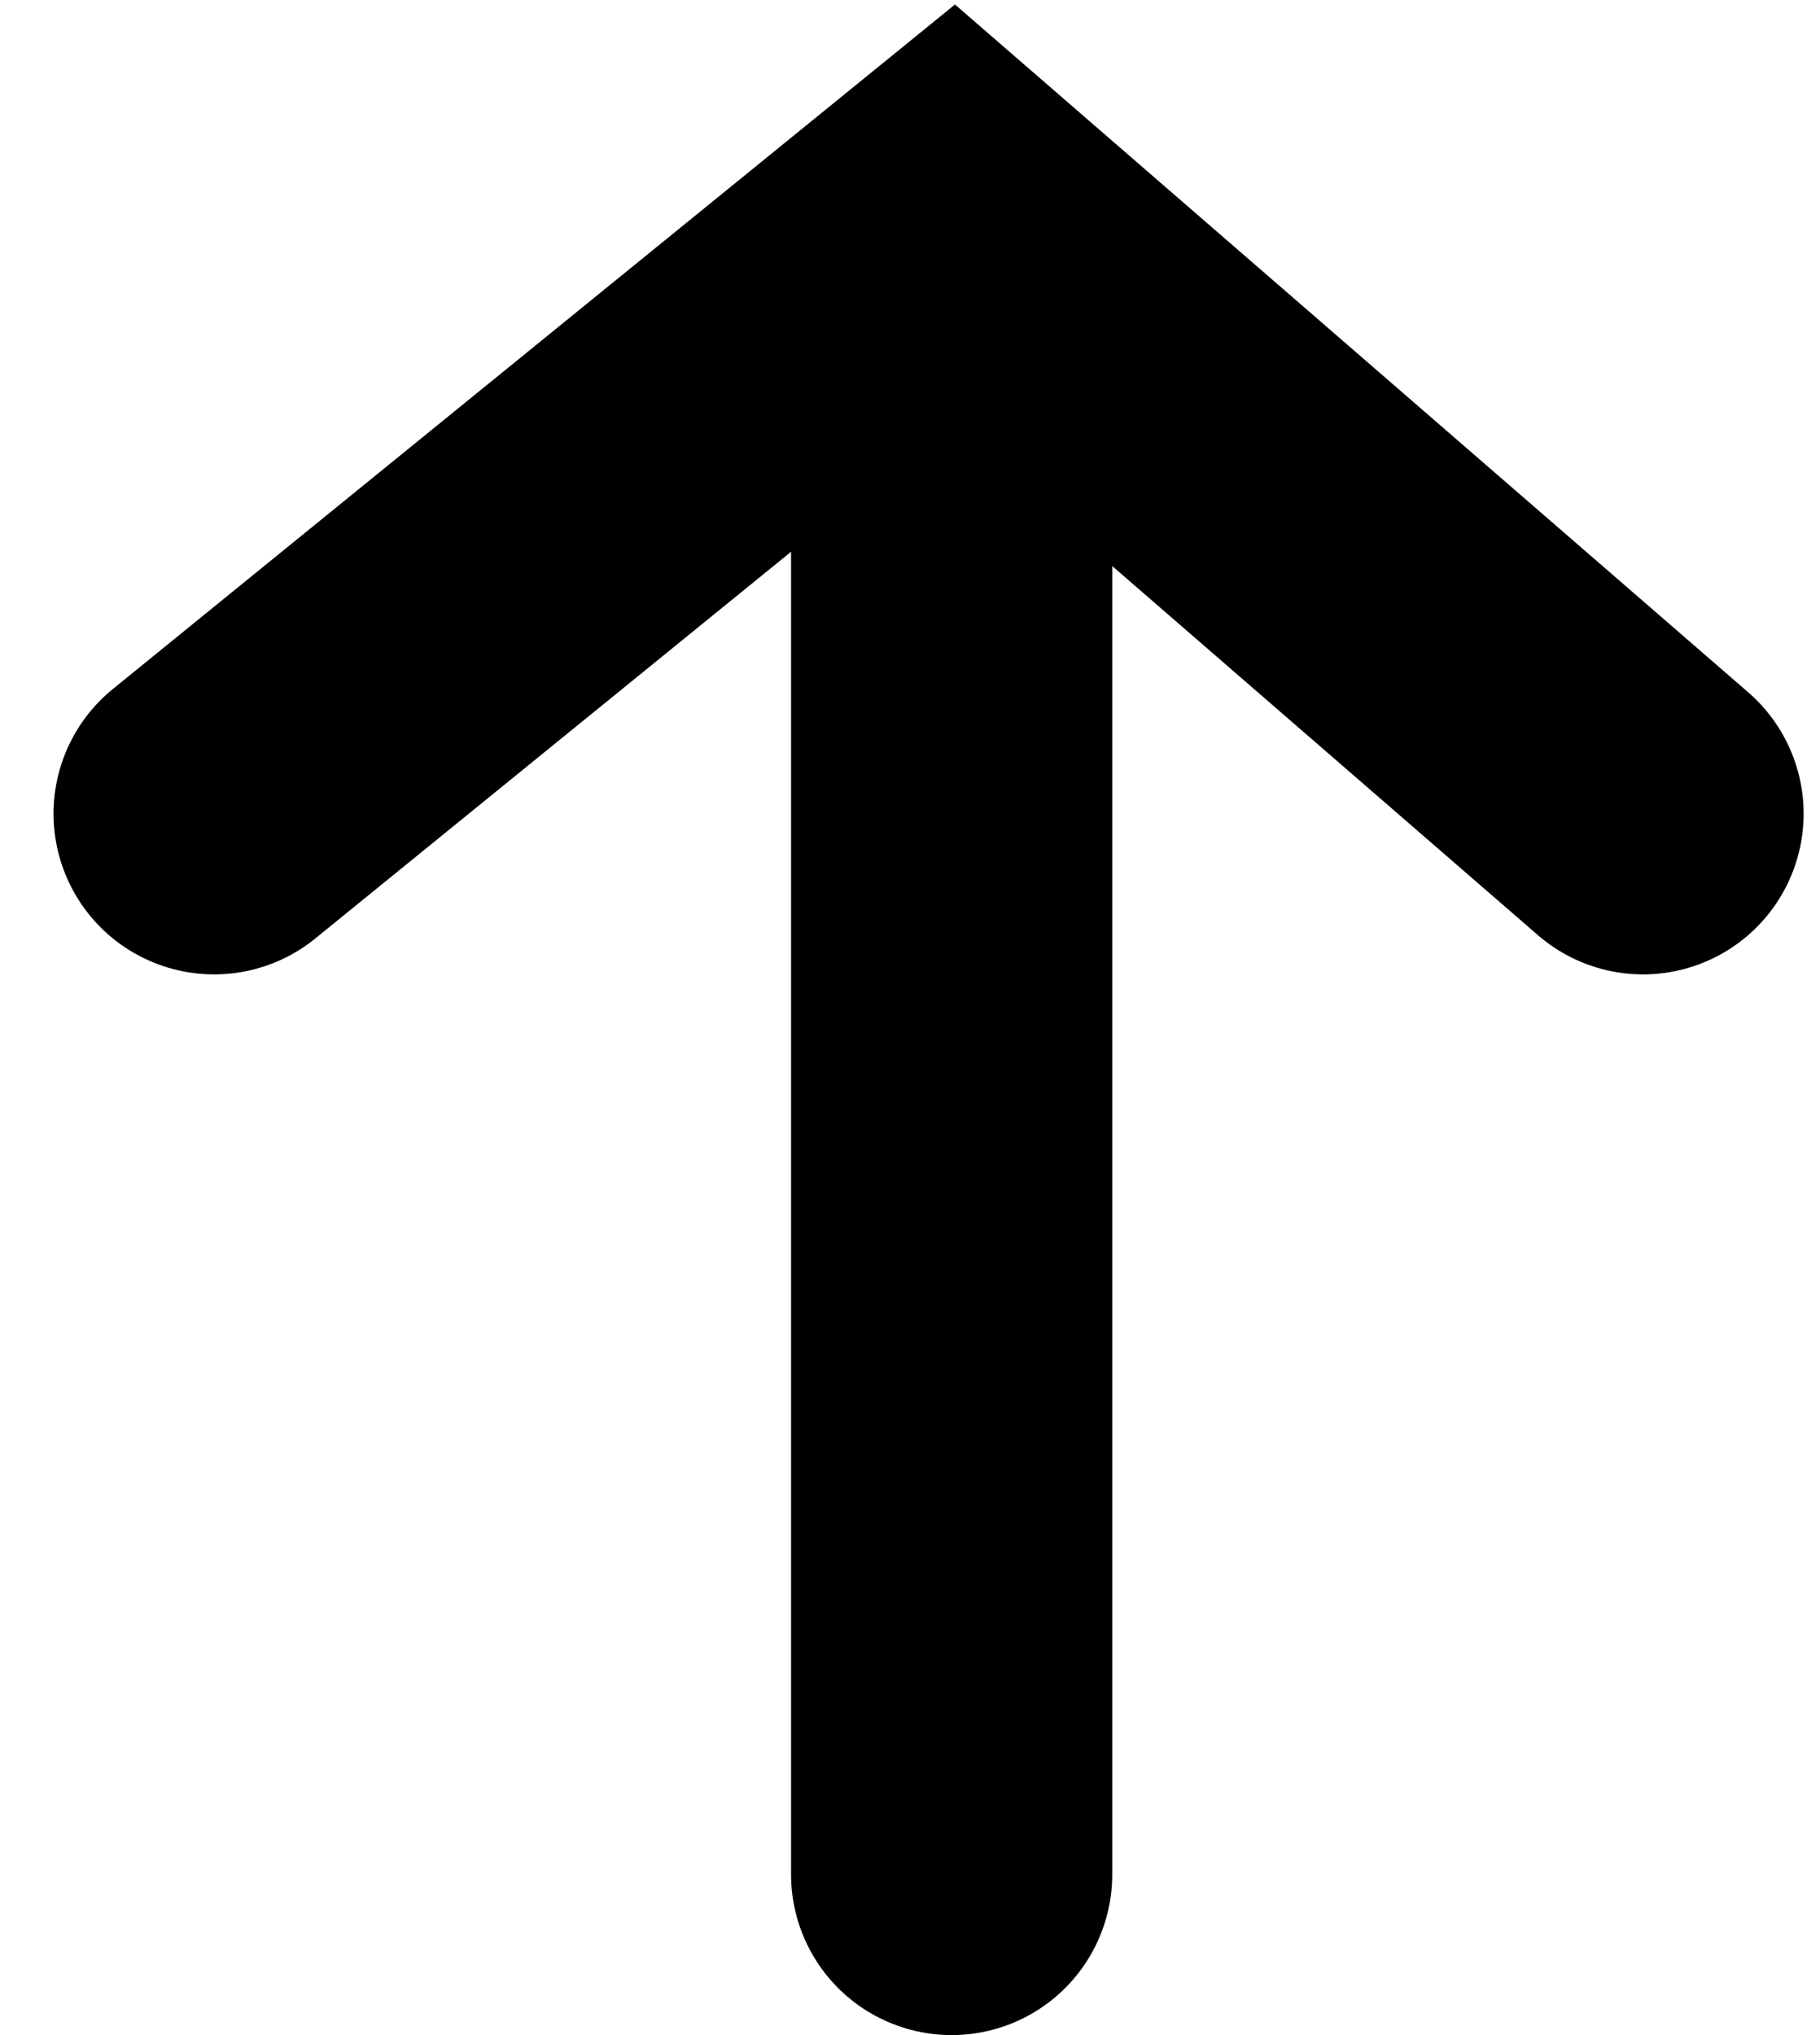 <svg width="17" height="19" viewBox="0 0 17 19" fill="none" xmlns="http://www.w3.org/2000/svg">
<path d="M8.889 17.5V4.153" stroke="currentColor" stroke-width="3" stroke-linecap="round"/>
<path d="M2 7.597L8.889 2L15.347 7.597" stroke="currentColor" stroke-width="3" stroke-linecap="round"/>
</svg>
